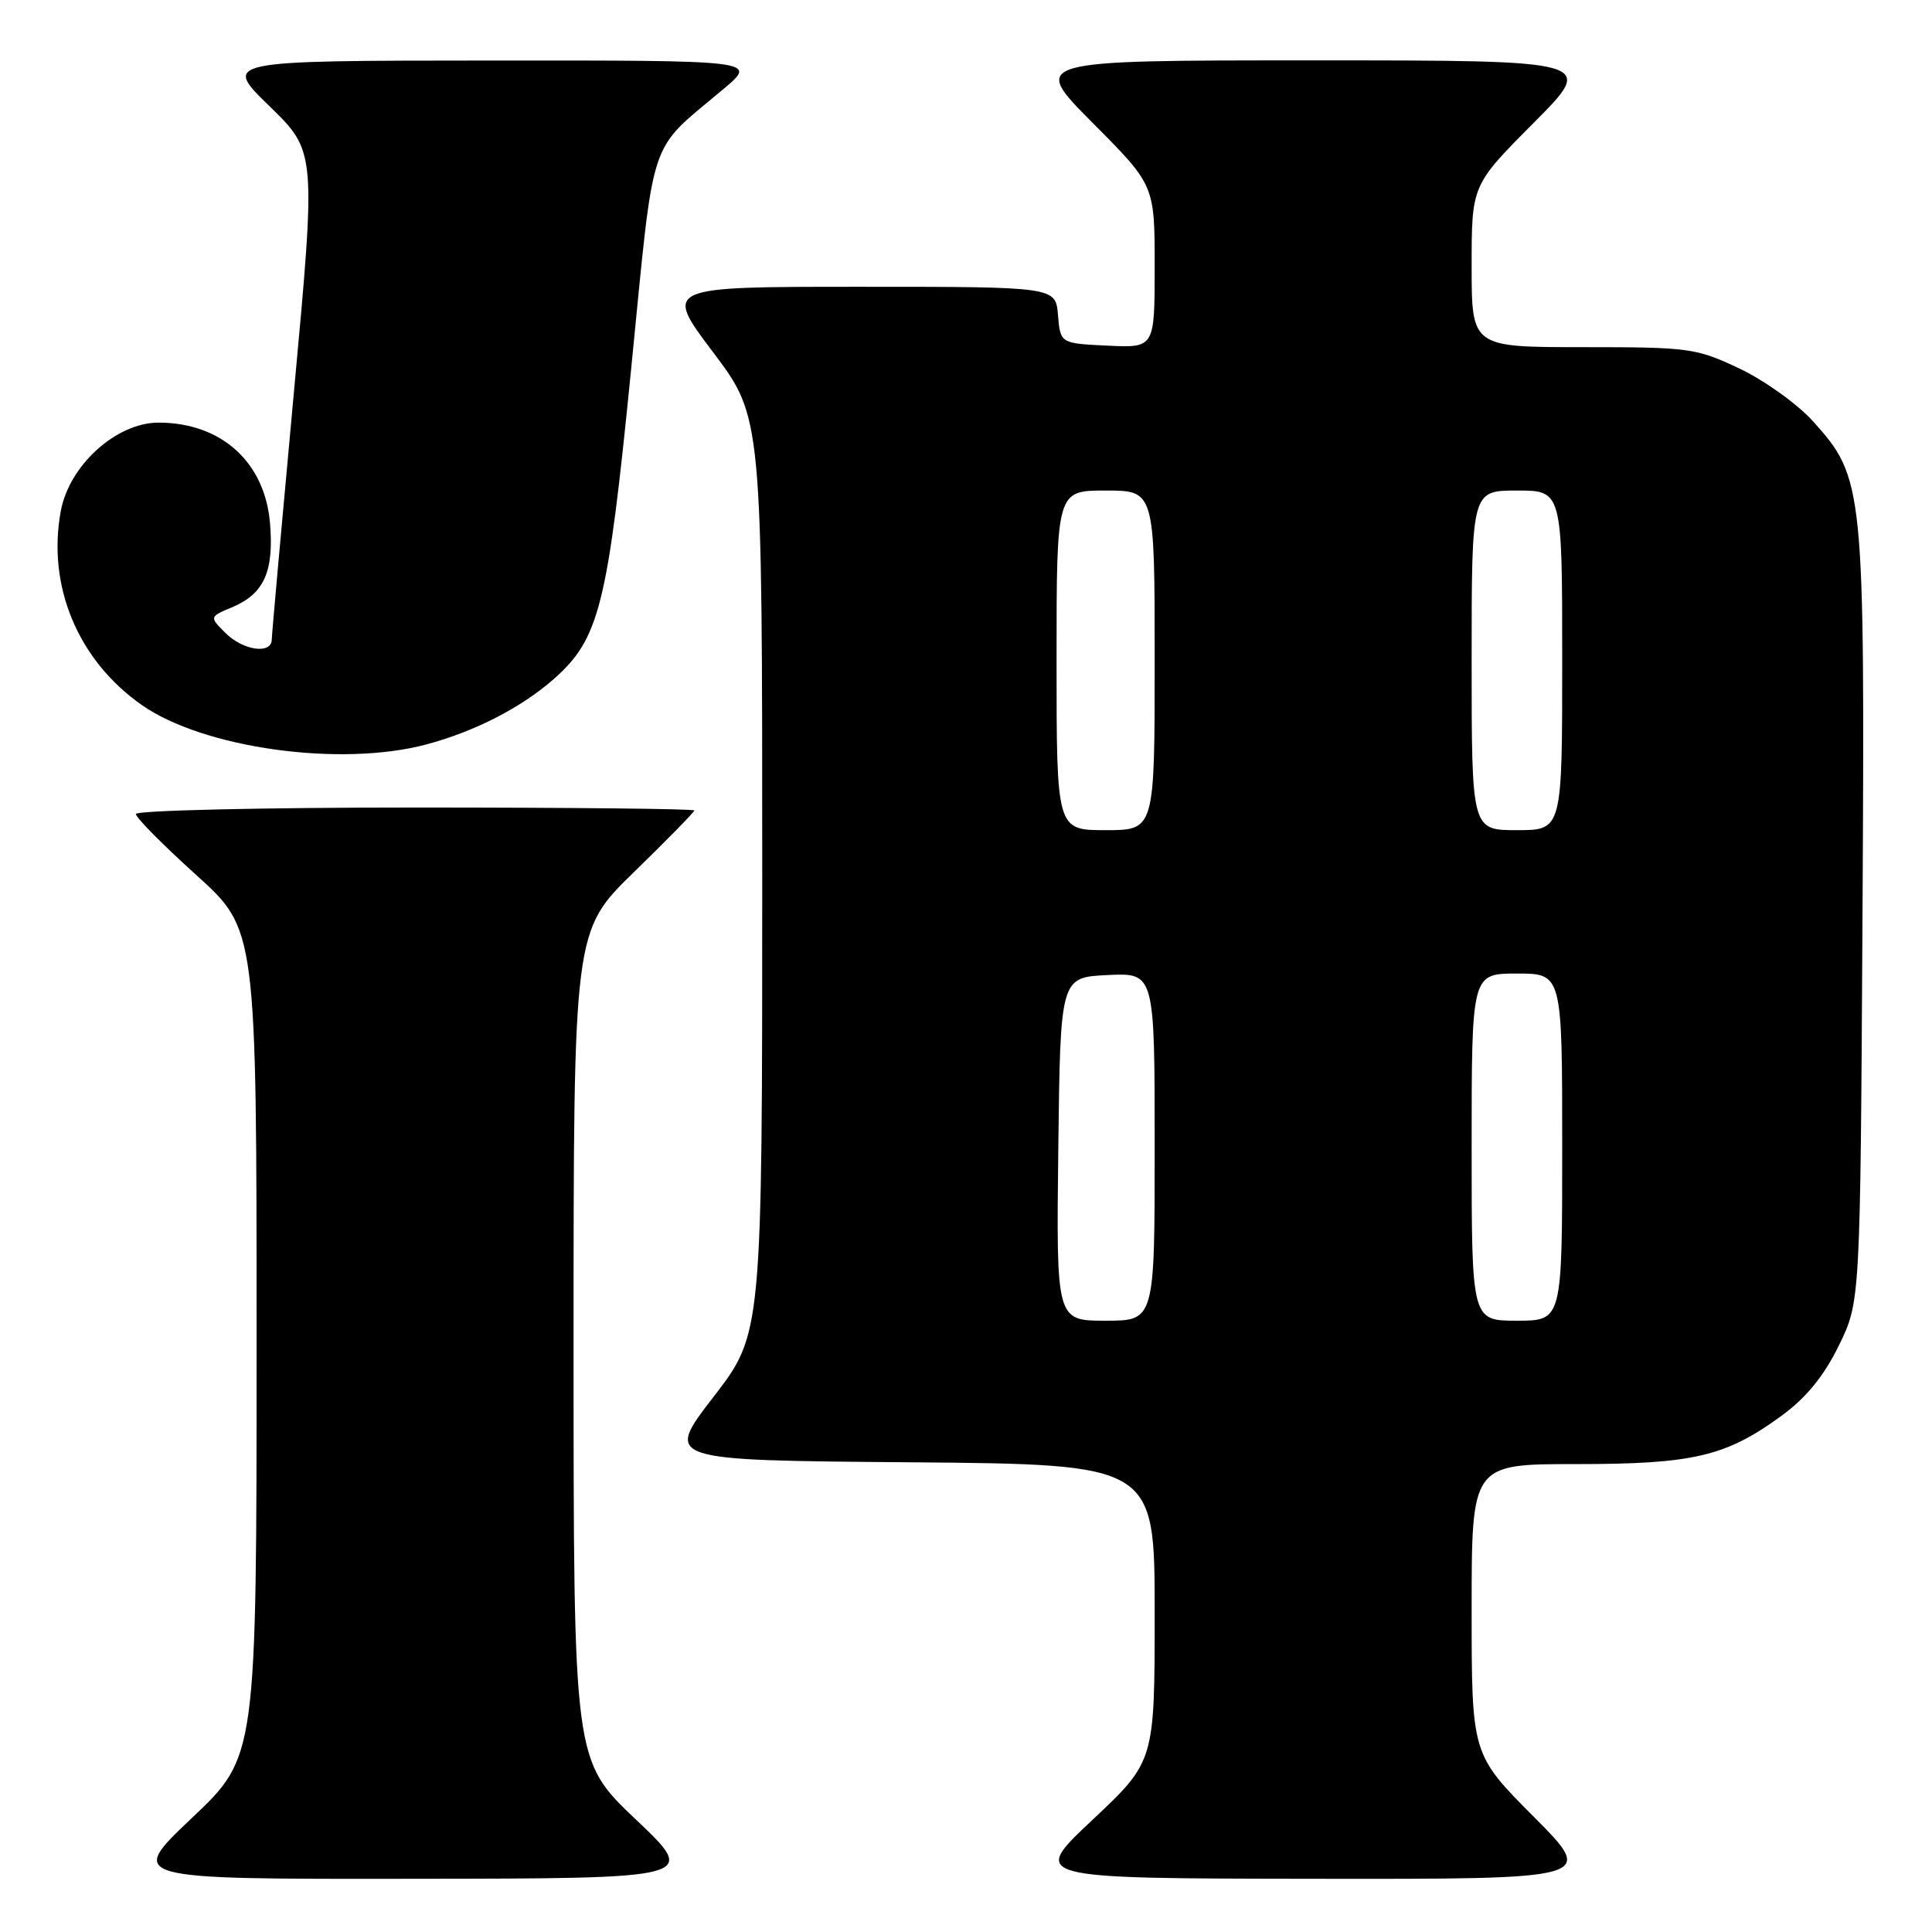 <?xml version="1.0" encoding="UTF-8" standalone="no"?>
<!DOCTYPE svg PUBLIC "-//W3C//DTD SVG 1.1//EN" "http://www.w3.org/Graphics/SVG/1.1/DTD/svg11.dtd" >
<svg xmlns="http://www.w3.org/2000/svg" xmlns:xlink="http://www.w3.org/1999/xlink" version="1.1" viewBox="0 0 256 256">
 <g >
 <path fill="currentColor"
d=" M 84.25 241.09 C 76.00 233.26 76.00 233.26 76.00 178.31 C 76.00 123.35 76.00 123.35 84.00 115.56 C 88.40 111.28 92.00 107.60 92.00 107.39 C 92.00 107.17 75.35 107.00 55.00 107.00 C 34.65 107.00 18.00 107.39 18.00 107.86 C 18.00 108.33 21.60 111.97 26.00 115.94 C 34.00 123.16 34.00 123.16 34.00 177.97 C 34.00 232.78 34.00 232.78 25.43 240.89 C 16.87 249.00 16.87 249.00 54.68 248.95 C 92.50 248.91 92.50 248.91 84.25 241.09 Z  M 203.23 240.73 C 195.00 232.46 195.00 232.46 195.00 213.23 C 195.00 194.00 195.00 194.00 208.82 194.00 C 224.42 194.00 228.70 192.99 236.14 187.54 C 239.34 185.19 241.68 182.33 243.64 178.32 C 246.50 172.50 246.50 172.50 246.79 121.63 C 247.11 64.30 247.01 63.35 240.21 55.80 C 238.17 53.54 233.80 50.41 230.50 48.84 C 224.75 46.12 223.88 46.00 209.75 46.00 C 195.00 46.00 195.00 46.00 195.00 35.27 C 195.00 24.54 195.00 24.54 203.23 16.27 C 211.46 8.00 211.46 8.00 174.00 8.00 C 136.54 8.00 136.54 8.00 144.77 16.27 C 153.00 24.54 153.00 24.54 153.00 35.32 C 153.00 46.10 153.00 46.10 146.75 45.80 C 140.50 45.50 140.50 45.50 140.19 41.75 C 139.88 38.00 139.88 38.00 113.91 38.00 C 87.95 38.00 87.95 38.00 94.47 46.65 C 101.00 55.30 101.00 55.30 101.00 116.02 C 101.00 176.73 101.00 176.73 94.53 185.11 C 88.06 193.50 88.06 193.50 120.53 193.76 C 153.00 194.03 153.00 194.03 153.00 213.71 C 153.00 233.39 153.00 233.39 144.75 241.15 C 136.50 248.90 136.50 248.90 173.98 248.95 C 211.46 249.00 211.46 249.00 203.23 240.73 Z  M 56.50 98.64 C 62.90 96.93 69.04 93.78 73.35 90.00 C 79.42 84.66 80.51 80.34 83.62 49.00 C 86.79 17.11 85.71 20.36 95.93 11.74 C 100.36 8.00 100.36 8.00 64.93 8.02 C 29.50 8.04 29.50 8.04 35.70 14.06 C 41.89 20.09 41.89 20.09 38.96 51.79 C 37.35 69.23 36.02 84.06 36.01 84.75 C 35.99 86.74 32.20 86.20 29.87 83.87 C 27.73 81.73 27.73 81.73 30.79 80.45 C 34.98 78.68 36.31 75.74 35.78 69.35 C 35.11 61.23 29.32 56.00 21.01 56.00 C 15.41 56.00 9.16 61.66 8.05 67.74 C 6.23 77.66 10.33 87.48 18.76 93.40 C 26.95 99.15 45.13 101.68 56.50 98.64 Z  M 140.23 152.25 C 140.50 129.50 140.50 129.50 146.75 129.20 C 153.00 128.90 153.00 128.90 153.00 151.95 C 153.00 175.00 153.00 175.00 146.48 175.00 C 139.96 175.00 139.96 175.00 140.23 152.25 Z  M 195.00 152.00 C 195.00 129.00 195.00 129.00 201.00 129.00 C 207.00 129.00 207.00 129.00 207.00 152.00 C 207.00 175.00 207.00 175.00 201.00 175.00 C 195.00 175.00 195.00 175.00 195.00 152.00 Z  M 140.00 87.50 C 140.00 65.00 140.00 65.00 146.50 65.00 C 153.00 65.00 153.00 65.00 153.00 87.50 C 153.00 110.00 153.00 110.00 146.50 110.00 C 140.00 110.00 140.00 110.00 140.00 87.50 Z  M 195.00 87.50 C 195.00 65.00 195.00 65.00 201.00 65.00 C 207.00 65.00 207.00 65.00 207.00 87.50 C 207.00 110.00 207.00 110.00 201.00 110.00 C 195.00 110.00 195.00 110.00 195.00 87.50 Z "/>
</g>
</svg>